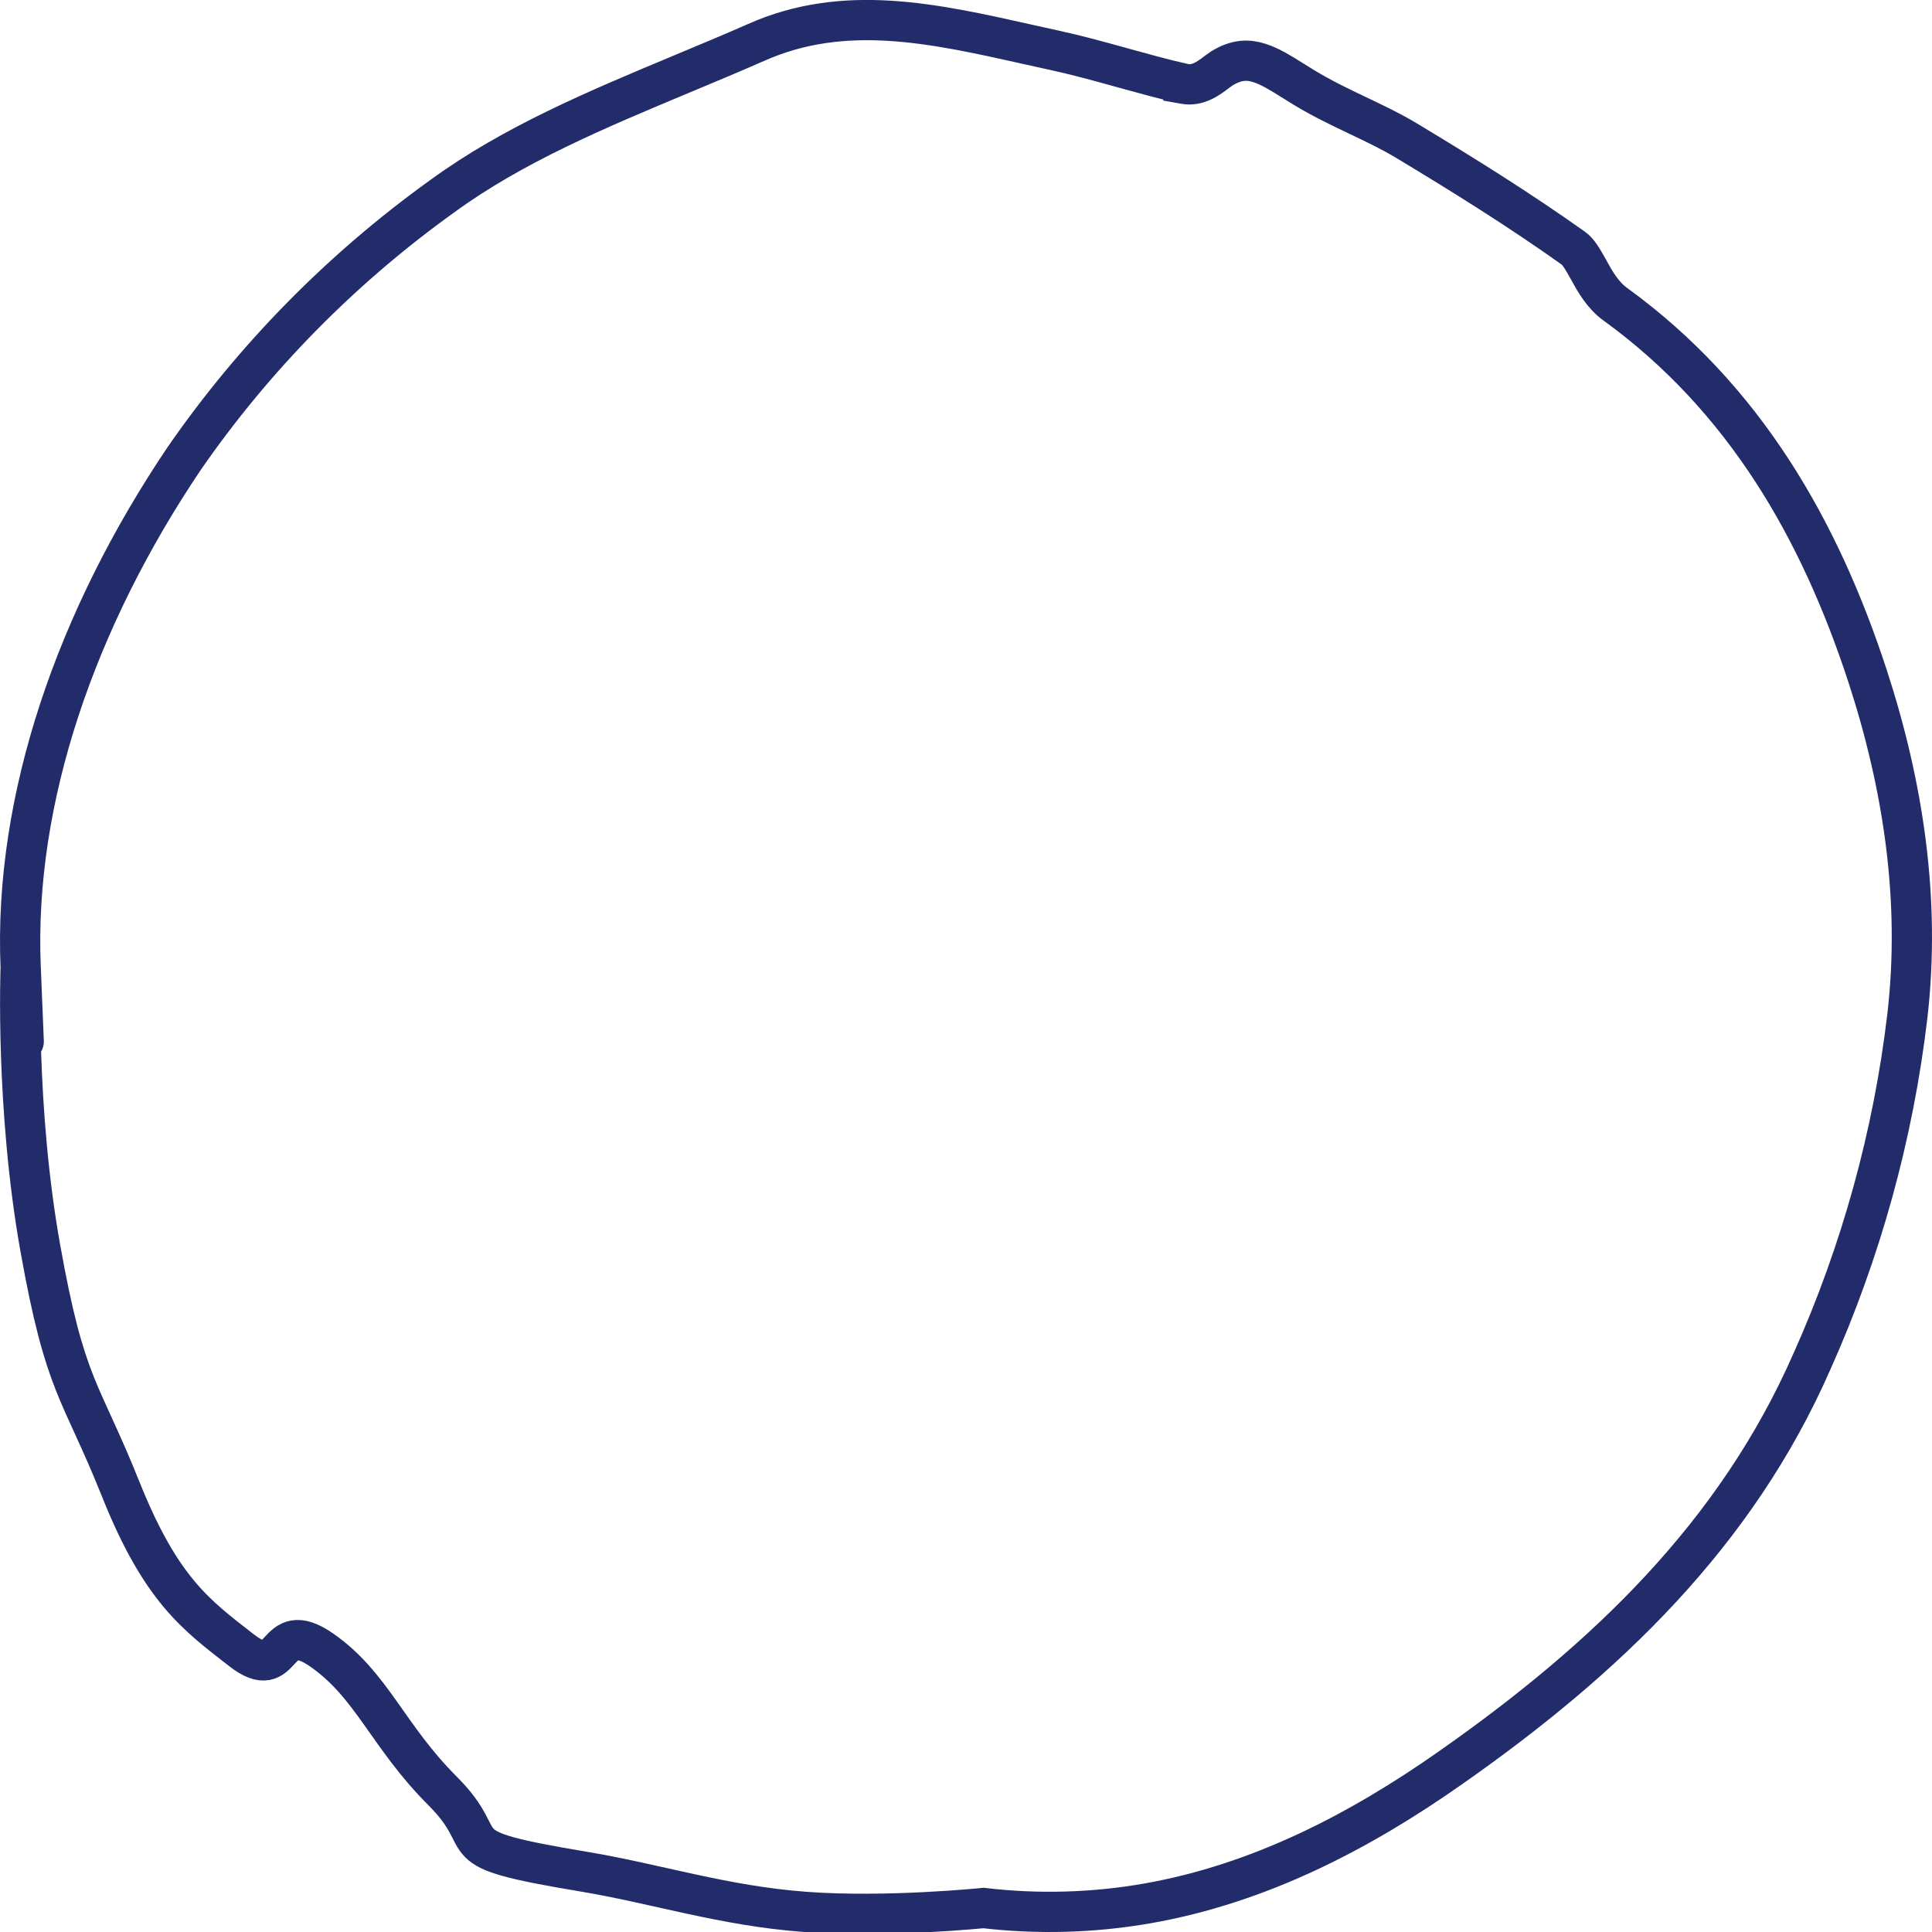 
<svg xmlns="http://www.w3.org/2000/svg" width="48" height="48" fill="none"><path d="M 0.514 24.036 C 0.514 24.036 0.684 28.191 0.513 24.016 C 0.341 19.841 1.897 15.367 4.577 11.39 C 6.315 8.878 8.483 6.674 10.987 4.875 L 10.987 4.875 L 10.99 4.873 C 12.75 3.589 14.828 2.72 16.954 1.832 C 17.563 1.578 18.176 1.322 18.787 1.054 L 18.788 1.053 C 20.977 0.082 23.185 0.576 25.559 1.108 C 25.773 1.156 25.989 1.204 26.205 1.251 L 26.206 1.251 C 26.729 1.365 27.249 1.507 27.781 1.654 C 27.815 1.664 27.849 1.673 27.884 1.683 C 28.38 1.82 28.888 1.961 29.402 2.079 L 29.402 2.08 L 29.408 2.081 C 29.587 2.12 29.741 2.075 29.834 2.037 C 29.931 1.998 30.015 1.944 30.076 1.902 C 30.128 1.867 30.182 1.827 30.224 1.795 C 30.232 1.789 30.24 1.783 30.247 1.777 C 30.299 1.739 30.333 1.715 30.359 1.698 C 30.731 1.471 31.016 1.475 31.3 1.568 C 31.567 1.656 31.815 1.811 32.128 2.007 C 32.214 2.061 32.306 2.119 32.404 2.178 C 32.836 2.441 33.291 2.659 33.72 2.863 L 33.726 2.866 C 34.161 3.073 34.568 3.267 34.949 3.497 L 34.949 3.497 C 36.368 4.351 37.766 5.224 39.092 6.168 C 39.21 6.253 39.307 6.411 39.47 6.704 C 39.476 6.715 39.482 6.727 39.489 6.739 C 39.622 6.98 39.818 7.336 40.138 7.563 C 43.345 9.892 45.21 13.158 46.399 16.795 C 47.287 19.518 47.721 22.364 47.388 25.241 C 47.039 28.198 46.241 31.087 45.021 33.817 L 45.019 33.82 C 43.134 38.122 39.895 41.214 36.057 43.906 L 36.057 43.906 C 33.761 45.522 31.273 46.803 28.509 47.289 C 27.164 47.525 25.79 47.563 24.433 47.404 C 24.433 47.404 22.032 47.651 20 47.5 C 17.968 47.349 16.304 46.8 14.5 46.5 C 10.892 45.899 12.375 45.875 11 44.5 C 9.625 43.125 9.25 41.875 8 41 C 6.75 40.125 7.125 41.875 6 41 C 4.875 40.125 4 39.5 3 37 C 2 34.5 1.622 34.491 1 31 C 0.378 27.509 0.514 24.036 0.514 24.036 Z" fill="transparent" stroke="#232c6a" stroke-miterlimit="10" stroke-dasharray=""></path></svg>